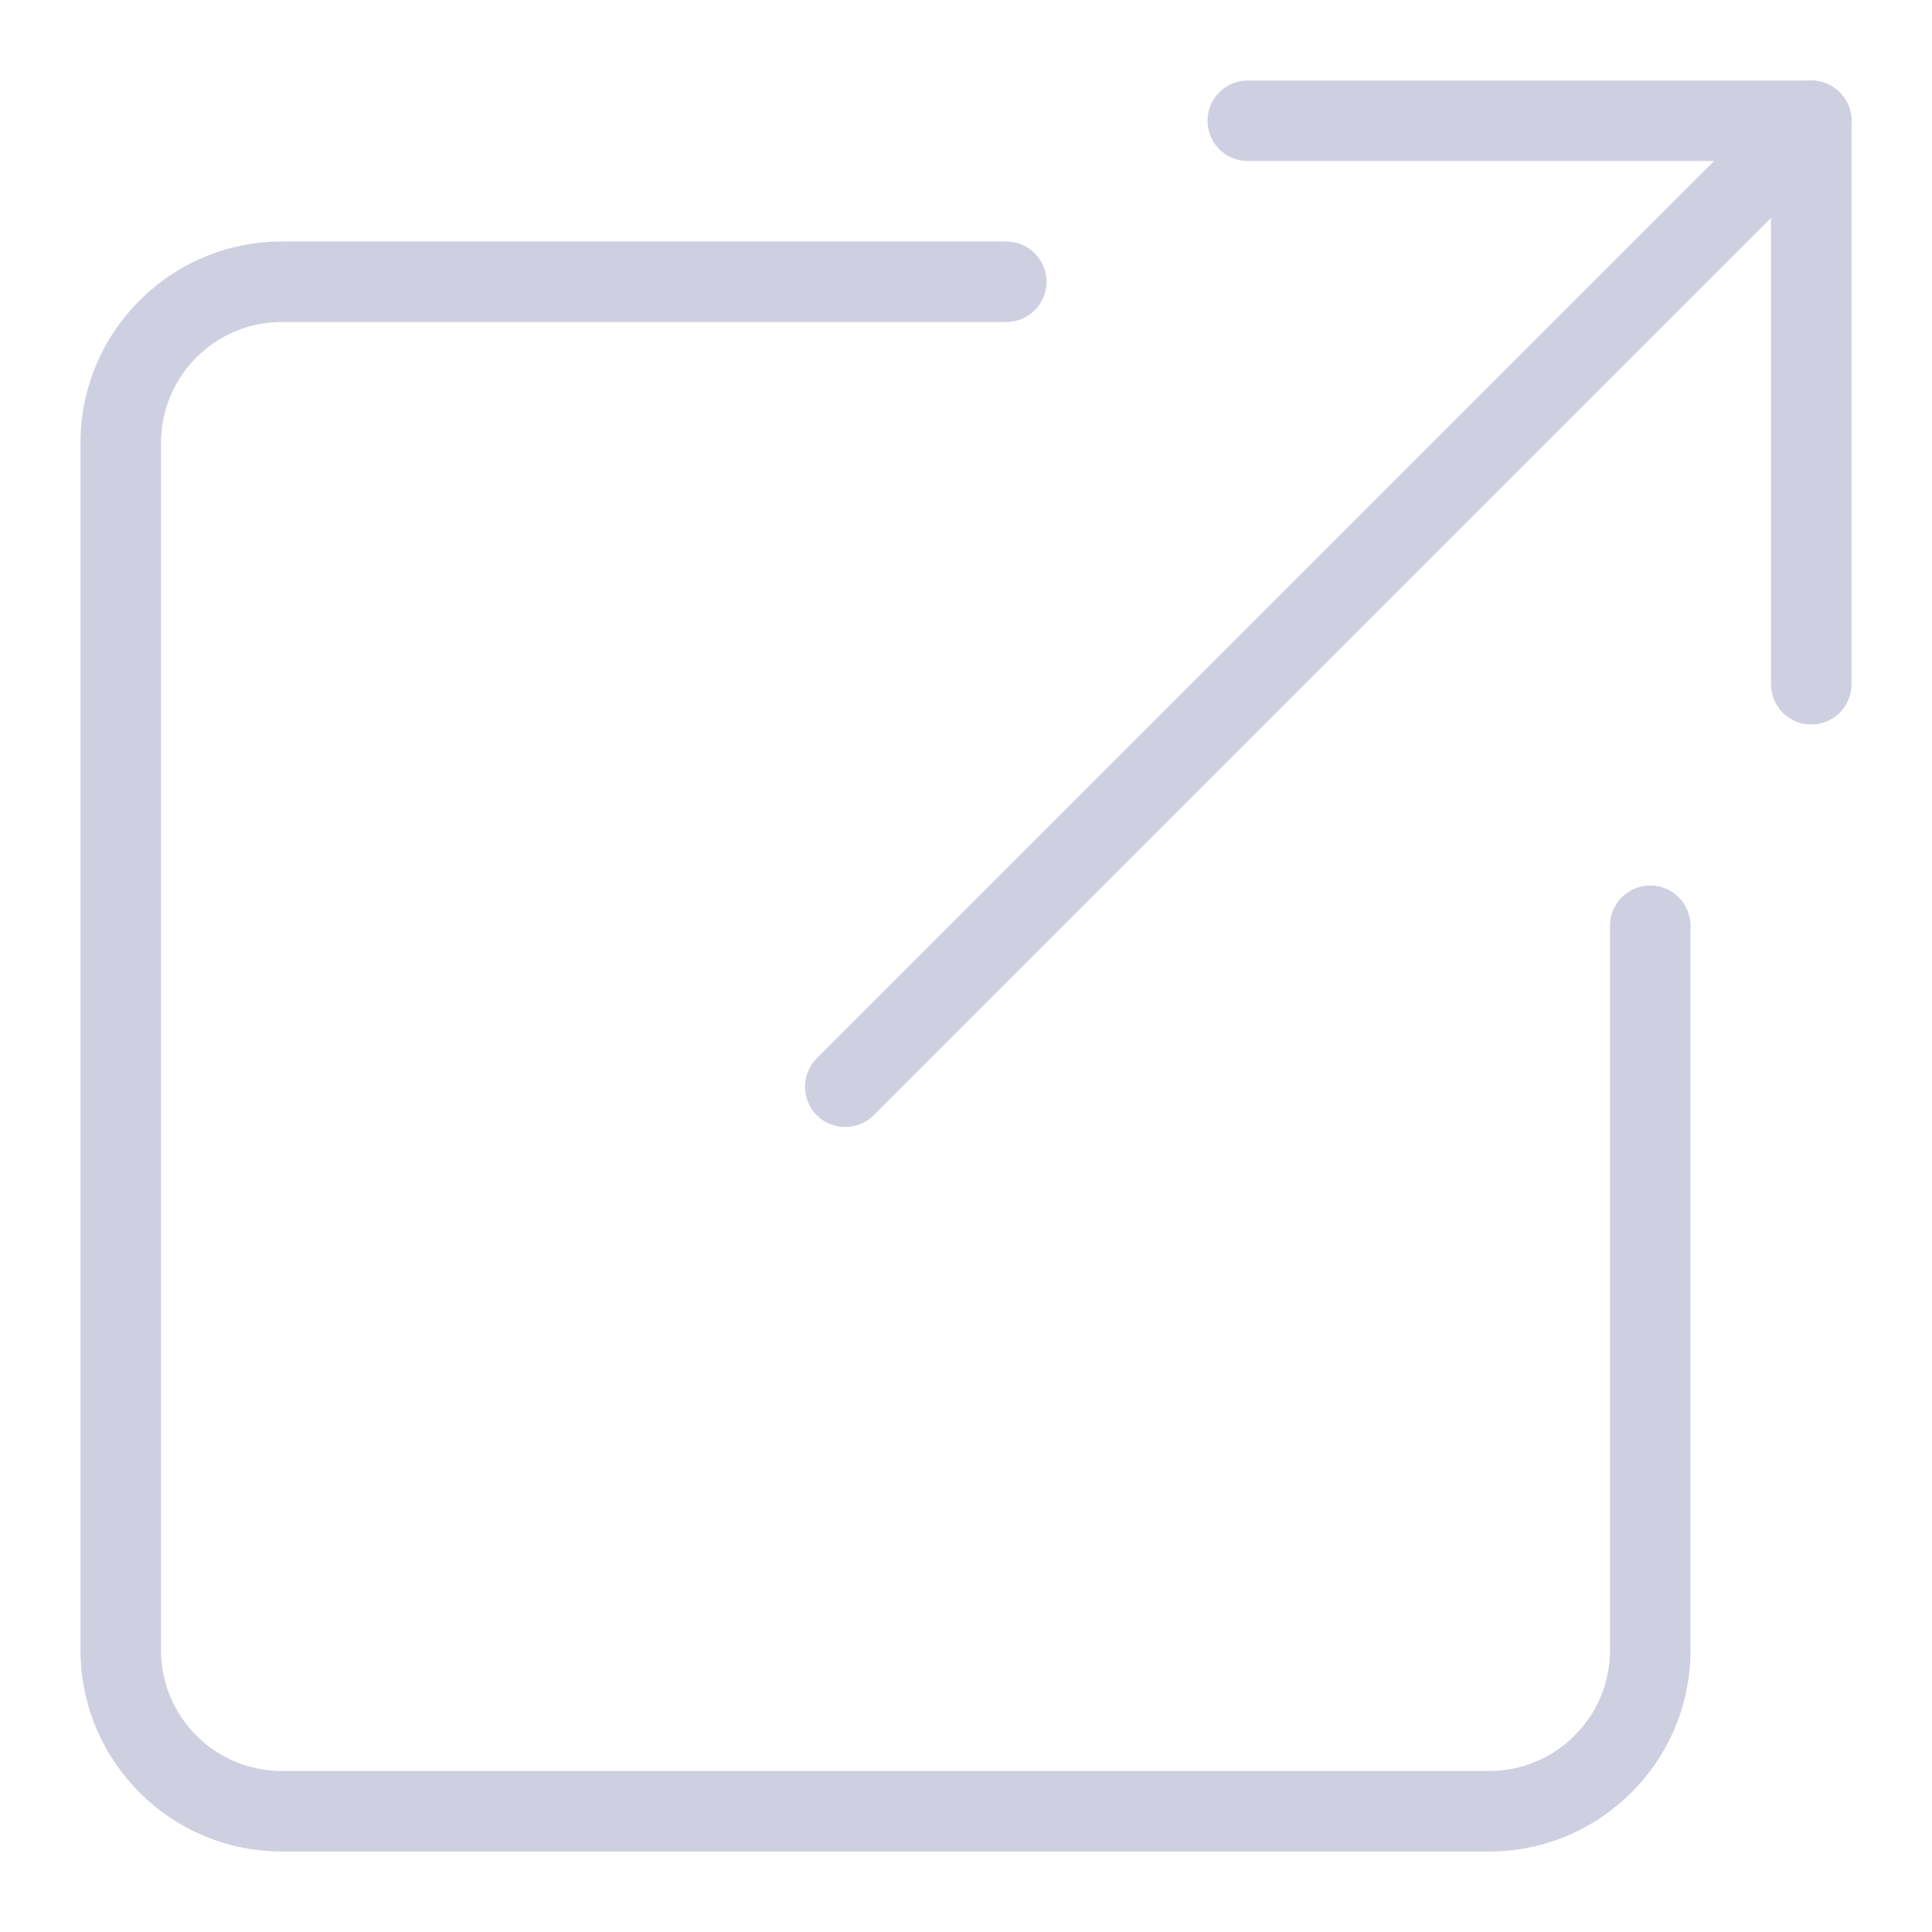 <svg id="light" enable-background="new 0 0 24 24" height="512" viewBox="0 0 24 24" width="512" xmlns="http://www.w3.org/2000/svg"><g><path style="fill:#CFCFE2;" d="m18.5 23h-15c-1.378 0-2.5-1.122-2.5-2.5v-15c0-1.378 1.122-2.5 2.5-2.5h9c.276 0 .5.224.5.5s-.224.5-.5.5h-9c-.827 0-1.5.673-1.5 1.5v15c0 .827.673 1.5 1.5 1.5h15c.827 0 1.5-.673 1.5-1.5v-9c0-.276.224-.5.5-.5s.5.224.5.5v9c0 1.378-1.122 2.5-2.5 2.5z"/></g><g><path style="fill:#CFCFE2;" d="m22.5 9c-.276 0-.5-.224-.5-.5v-6.5h-6.5c-.276 0-.5-.224-.5-.5s.224-.5.5-.5h7c.276 0 .5.224.5.5v7c0 .276-.224.5-.5.5z"/></g><g><path style="fill:#CFCFE2;" d="m10.5 14c-.128 0-.256-.049-.354-.146-.195-.195-.195-.512 0-.707l12-12c.195-.195.512-.195.707 0s.195.512 0 .707l-12 12c-.097.097-.225.146-.353.146z"/></g></svg>